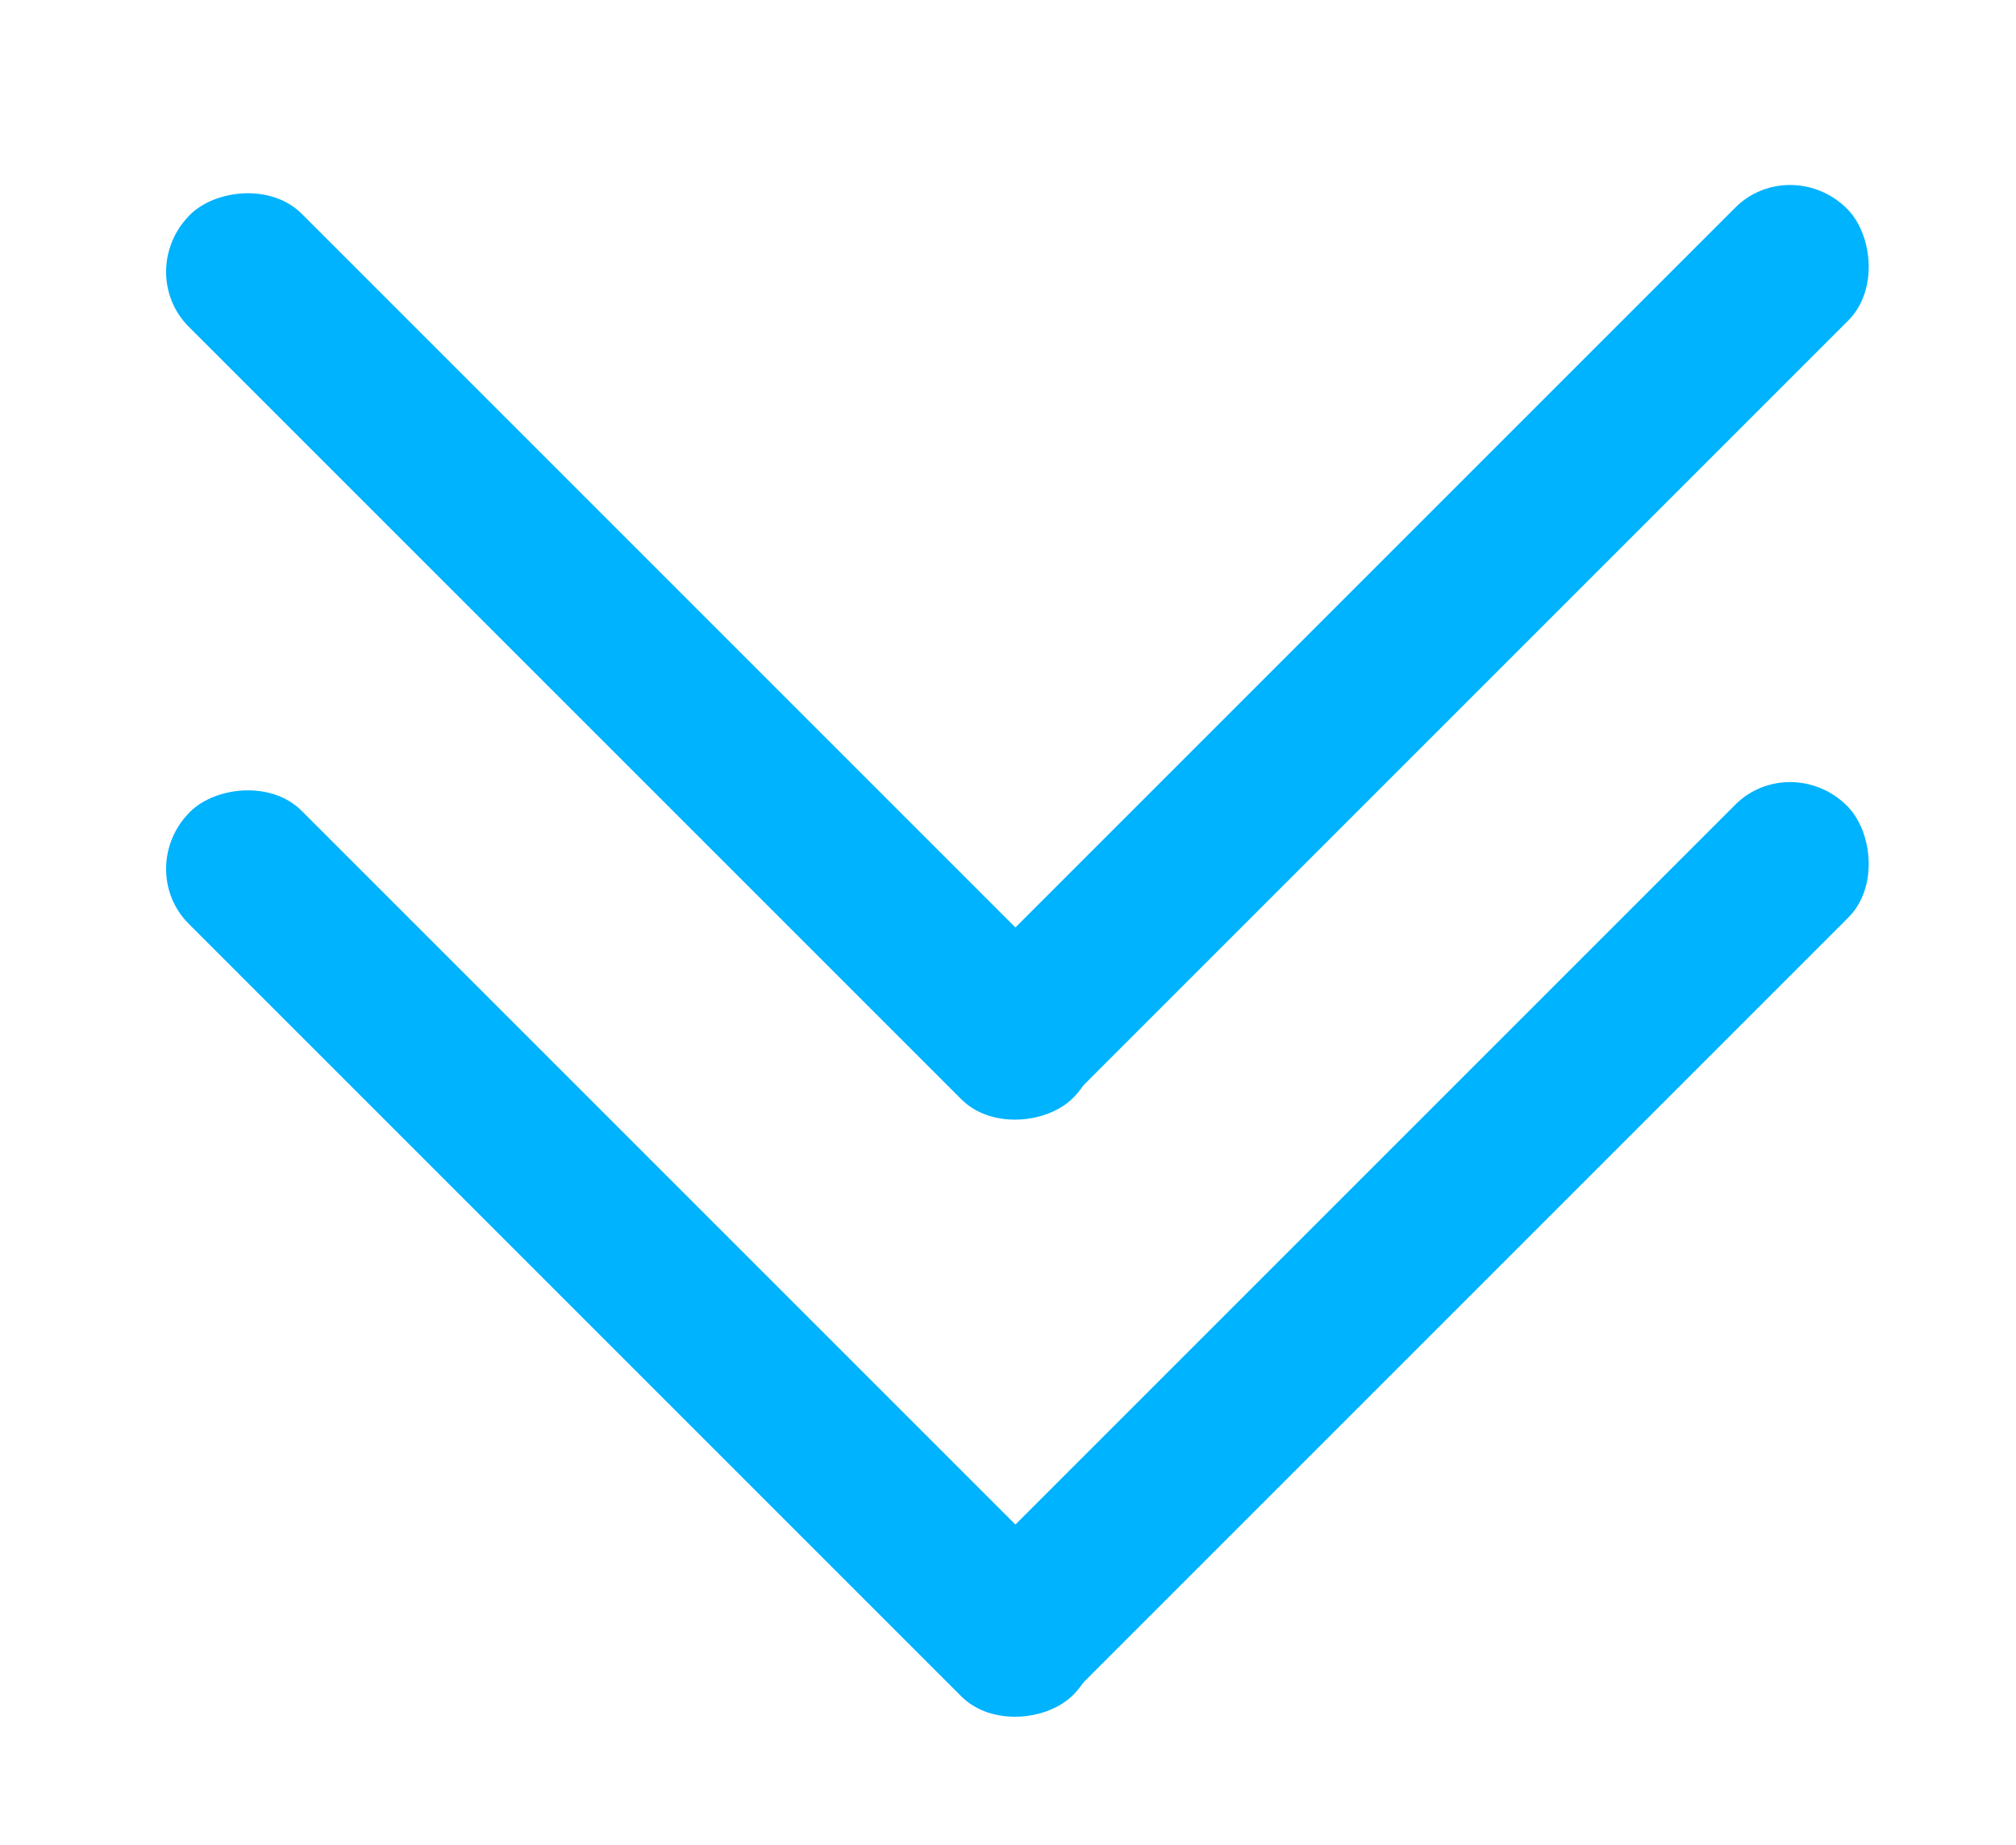 <?xml version="1.0" encoding="UTF-8" standalone="no"?>
<svg
   xmlns:dc="http://purl.org/dc/elements/1.1/"
   xmlns:cc="http://creativecommons.org/ns#"
   xmlns:rdf="http://www.w3.org/1999/02/22-rdf-syntax-ns#"
   xmlns:svg="http://www.w3.org/2000/svg"
   xmlns="http://www.w3.org/2000/svg"
   id="svg1539"
   version="1.1"
   viewBox="0 0 12.958 11.859"
   height="11.859mm"
   width="12.958mm">
  <defs
     id="defs1533" />
  <g
     transform="translate(-100.479,-99.255)"
     id="layer1">
    <g
       transform="matrix(1.196,1.196,-1.196,1.196,327.469,-235.866)"
       id="g3052">
      <rect
         ry="0.303"
         rx="0.297"
         y="234.76"
         x="-51.039"
         height="0.607"
         width="4.746"
         id="rect1513-9-1-8-4"
         style="fill:#00b3fe;fill-opacity:1;stroke:none;stroke-width:1.899;stroke-miterlimit:4;stroke-dasharray:none;stroke-opacity:0.36"
         transform="scale(-1,1)" />
      <rect
         transform="matrix(0,-1,-1,0,0,0)"
         style="fill:#00b3fe;fill-opacity:1;stroke:none;stroke-width:1.899;stroke-miterlimit:4;stroke-dasharray:none;stroke-opacity:0.36"
         id="rect1513-9-1-8-4-3"
         width="4.746"
         height="0.607"
         x="-235.34"
         y="-51.033"
         rx="0.297"
         ry="0.303" />
    </g>
    <g
       transform="matrix(1.196,1.196,-1.196,1.196,327.469,-232.028)"
       id="g3052-0">
      <rect
         transform="scale(-1,1)"
         style="fill:#00b3fe;fill-opacity:1;stroke:none;stroke-width:1.899;stroke-miterlimit:4;stroke-dasharray:none;stroke-opacity:0.36"
         id="rect1513-9-1-8-4-30"
         width="4.746"
         height="0.607"
         x="-51.039"
         y="234.76"
         rx="0.297"
         ry="0.303" />
      <rect
         ry="0.303"
         rx="0.297"
         y="-51.033"
         x="-235.34"
         height="0.607"
         width="4.746"
         id="rect1513-9-1-8-4-3-9"
         style="fill:#00b3fe;fill-opacity:1;stroke:none;stroke-width:1.899;stroke-miterlimit:4;stroke-dasharray:none;stroke-opacity:0.36"
         transform="matrix(0,-1,-1,0,0,0)" />
    </g>
  </g>
</svg>
